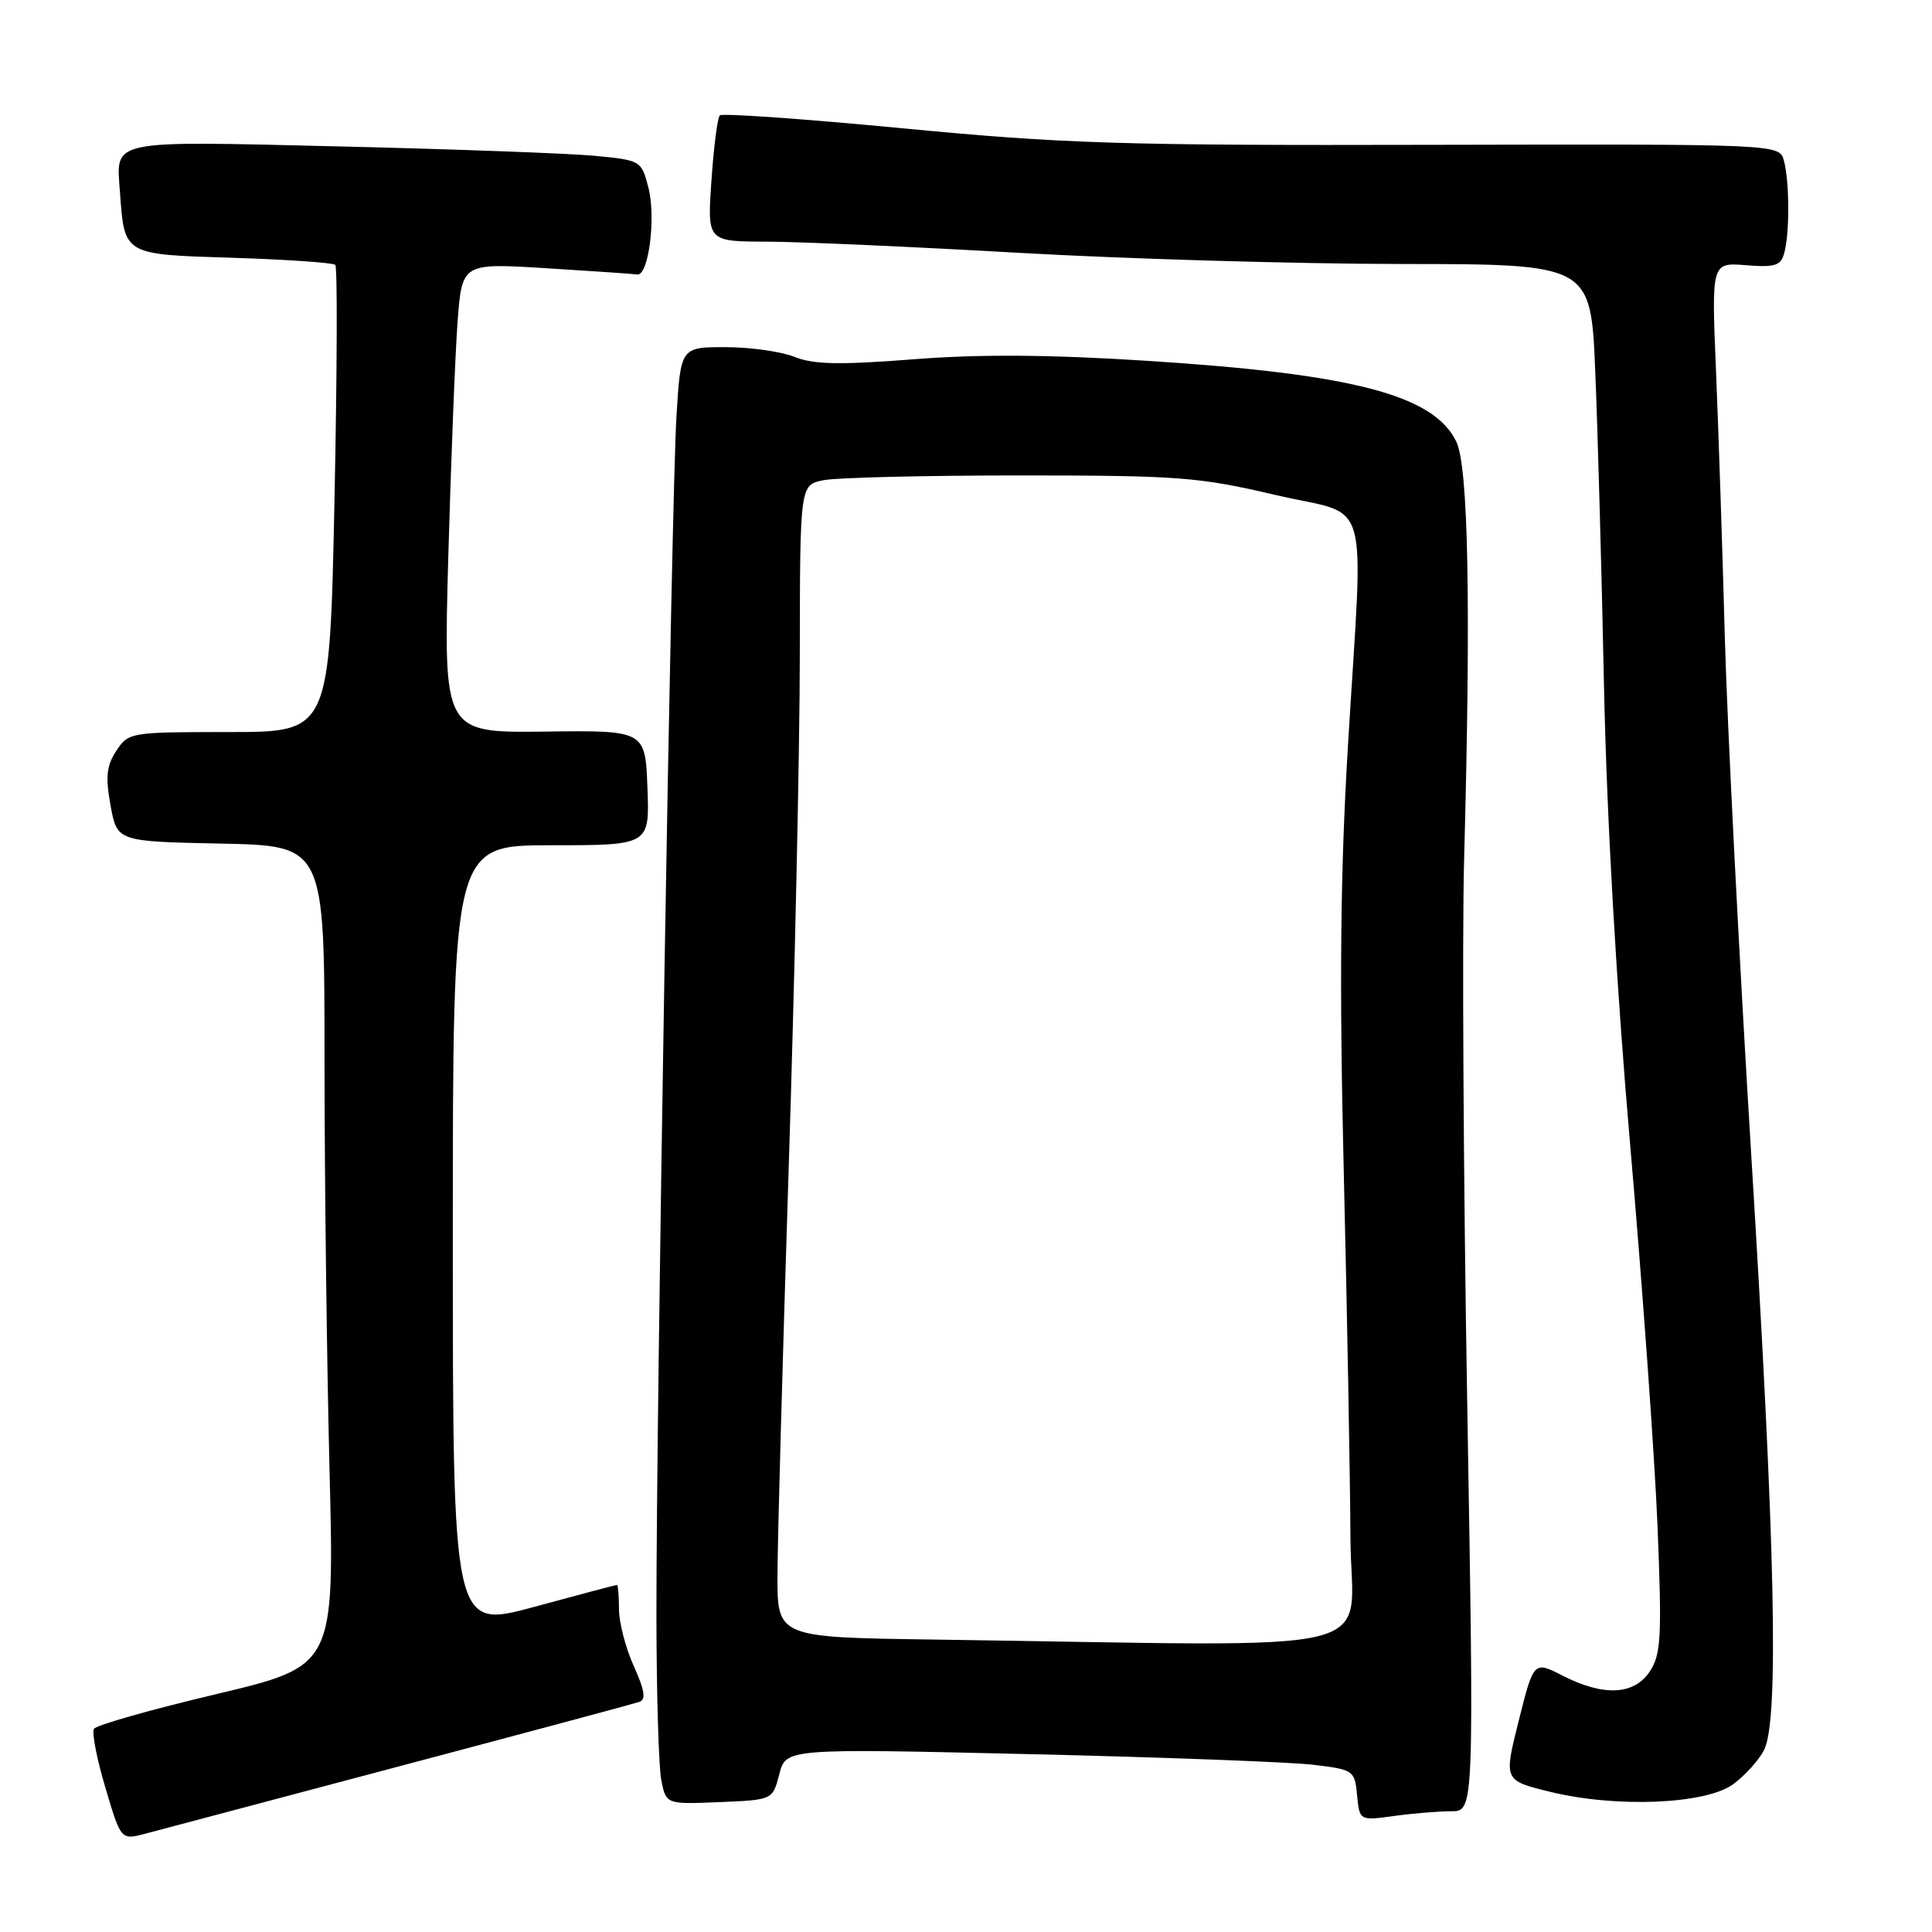 <?xml version="1.0" encoding="UTF-8" standalone="no"?>
<!DOCTYPE svg PUBLIC "-//W3C//DTD SVG 1.1//EN" "http://www.w3.org/Graphics/SVG/1.1/DTD/svg11.dtd" >
<svg xmlns="http://www.w3.org/2000/svg" xmlns:xlink="http://www.w3.org/1999/xlink" version="1.1" viewBox="0 0 256 256">
 <g >
 <path fill="currentColor"
d=" M 53.00 234.02 C 69.78 229.57 84.05 225.74 84.72 225.51 C 85.62 225.20 85.42 223.95 83.99 220.79 C 82.92 218.43 82.03 215.04 82.02 213.25 C 82.01 211.46 81.89 210.00 81.75 210.01 C 81.61 210.01 76.66 211.32 70.75 212.93 C 60.00 215.84 60.00 215.84 60.00 163.92 C 60.00 112.00 60.00 112.00 73.04 112.00 C 86.08 112.00 86.08 112.00 85.79 104.39 C 85.50 96.77 85.50 96.77 72.13 96.94 C 58.76 97.10 58.76 97.10 59.40 73.80 C 59.76 60.99 60.31 46.98 60.63 42.67 C 61.22 34.85 61.22 34.85 72.36 35.54 C 78.49 35.92 83.92 36.29 84.44 36.37 C 85.94 36.58 86.94 28.83 85.92 24.87 C 84.99 21.27 84.92 21.23 78.74 20.64 C 75.31 20.32 60.07 19.76 44.89 19.40 C 14.20 18.67 15.39 18.43 15.89 25.39 C 16.50 33.84 16.28 33.71 30.88 34.16 C 38.04 34.39 44.14 34.81 44.43 35.10 C 44.72 35.39 44.67 49.43 44.32 66.31 C 43.68 97.00 43.68 97.00 30.36 97.00 C 17.27 97.00 17.02 97.04 15.41 99.49 C 14.11 101.47 13.96 102.96 14.65 106.74 C 15.52 111.50 15.52 111.50 29.26 111.78 C 43.00 112.06 43.00 112.06 43.00 140.28 C 43.00 155.80 43.30 180.26 43.66 194.63 C 44.32 220.76 44.32 220.76 28.66 224.48 C 20.04 226.52 12.75 228.59 12.45 229.08 C 12.15 229.57 12.83 233.08 13.97 236.90 C 16.03 243.83 16.03 243.83 19.27 242.97 C 21.05 242.49 36.23 238.46 53.00 234.02 Z  M 192.30 240.00 C 195.33 240.00 195.33 240.00 194.42 186.25 C 193.91 156.69 193.73 124.17 194.00 114.00 C 194.92 80.05 194.57 61.80 192.96 58.50 C 189.96 52.34 179.25 49.54 152.00 47.81 C 139.06 46.98 129.74 46.92 121.00 47.61 C 111.26 48.37 107.79 48.30 105.28 47.29 C 103.51 46.58 99.39 46.00 96.13 46.00 C 90.19 46.00 90.19 46.00 89.63 55.25 C 88.97 66.16 86.95 187.20 86.98 214.12 C 86.99 224.37 87.28 234.17 87.63 235.92 C 88.27 239.08 88.27 239.08 95.32 238.79 C 102.38 238.50 102.38 238.50 103.26 235.09 C 104.14 231.68 104.14 231.68 136.32 232.43 C 154.02 232.84 170.97 233.48 174.00 233.84 C 179.36 234.48 179.51 234.58 179.82 237.88 C 180.15 241.25 180.15 241.25 184.71 240.63 C 187.22 240.28 190.64 240.00 192.30 240.00 Z  M 229.68 236.40 C 231.23 235.25 233.06 233.23 233.74 231.90 C 235.74 228.01 235.25 205.01 232.06 153.23 C 230.45 126.98 228.87 96.05 228.55 84.50 C 228.24 72.95 227.71 57.04 227.38 49.14 C 226.78 34.78 226.78 34.78 231.34 35.14 C 235.22 35.45 235.98 35.21 236.43 33.50 C 237.15 30.84 237.12 24.05 236.38 21.29 C 235.79 19.09 235.79 19.09 189.64 19.19 C 148.67 19.29 140.83 19.04 119.72 17.01 C 106.64 15.76 95.68 14.98 95.38 15.29 C 95.07 15.59 94.57 19.48 94.27 23.92 C 93.71 32.00 93.71 32.00 101.61 32.02 C 105.95 32.03 120.97 32.70 135.00 33.50 C 149.03 34.30 171.82 34.97 185.65 34.98 C 210.79 35.00 210.79 35.00 211.38 49.25 C 211.71 57.09 212.23 75.88 212.54 91.00 C 212.90 108.35 214.19 130.87 216.03 152.00 C 217.63 170.43 219.25 193.01 219.63 202.19 C 220.22 216.87 220.10 219.19 218.63 221.44 C 216.56 224.61 212.52 224.82 207.07 222.04 C 203.23 220.08 203.23 220.08 201.24 228.00 C 199.25 235.92 199.25 235.92 205.38 237.42 C 214.18 239.58 226.07 239.08 229.68 236.40 Z  M 123.75 217.25 C 103.00 216.96 103.00 216.96 103.02 208.73 C 103.03 204.20 103.70 180.03 104.50 155.00 C 105.30 129.97 105.97 99.32 105.98 86.88 C 106.00 64.25 106.00 64.25 109.12 63.63 C 110.84 63.28 122.54 63.00 135.11 63.00 C 156.17 63.00 158.82 63.20 168.98 65.58 C 181.88 68.61 180.67 64.39 178.60 99.00 C 177.60 115.63 177.46 130.36 178.06 155.50 C 178.51 174.20 178.90 195.91 178.94 203.75 C 179.01 219.74 185.61 218.12 123.75 217.25 Z "/>
</g>
</svg>
